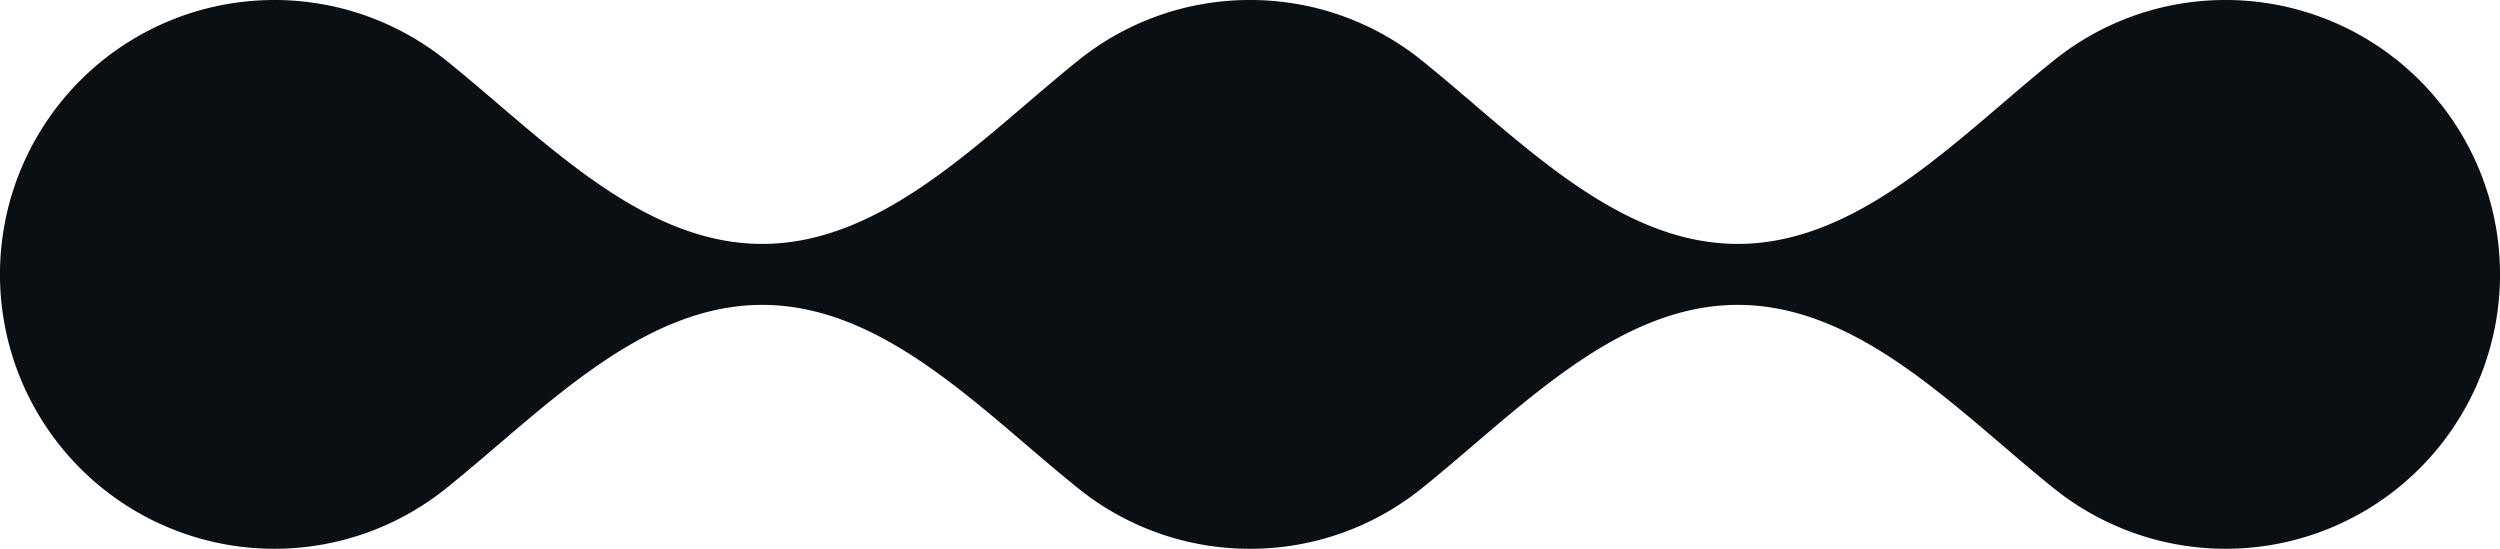 <svg xmlns="http://www.w3.org/2000/svg" width="41" height="9" fill="none"><path fill="#0A0F13" d="M36.5 0a4.5 4.5 0 1 1-2.813 8.012C32.12 6.755 30.508 5 28.5 5s-3.62 1.755-5.187 3.012A4.48 4.48 0 0 1 20.5 9a4.48 4.48 0 0 1-2.813-.988C16.12 6.755 14.508 5 12.5 5S8.88 6.755 7.313 8.012a4.5 4.5 0 1 1 0-7.024C8.88 2.245 10.492 4 12.5 4s3.62-1.755 5.187-3.012A4.48 4.48 0 0 1 20.5 0a4.48 4.48 0 0 1 2.813.988C24.88 2.245 26.492 4 28.5 4s3.62-1.755 5.187-3.012A4.48 4.48 0 0 1 36.5 0"/></svg>